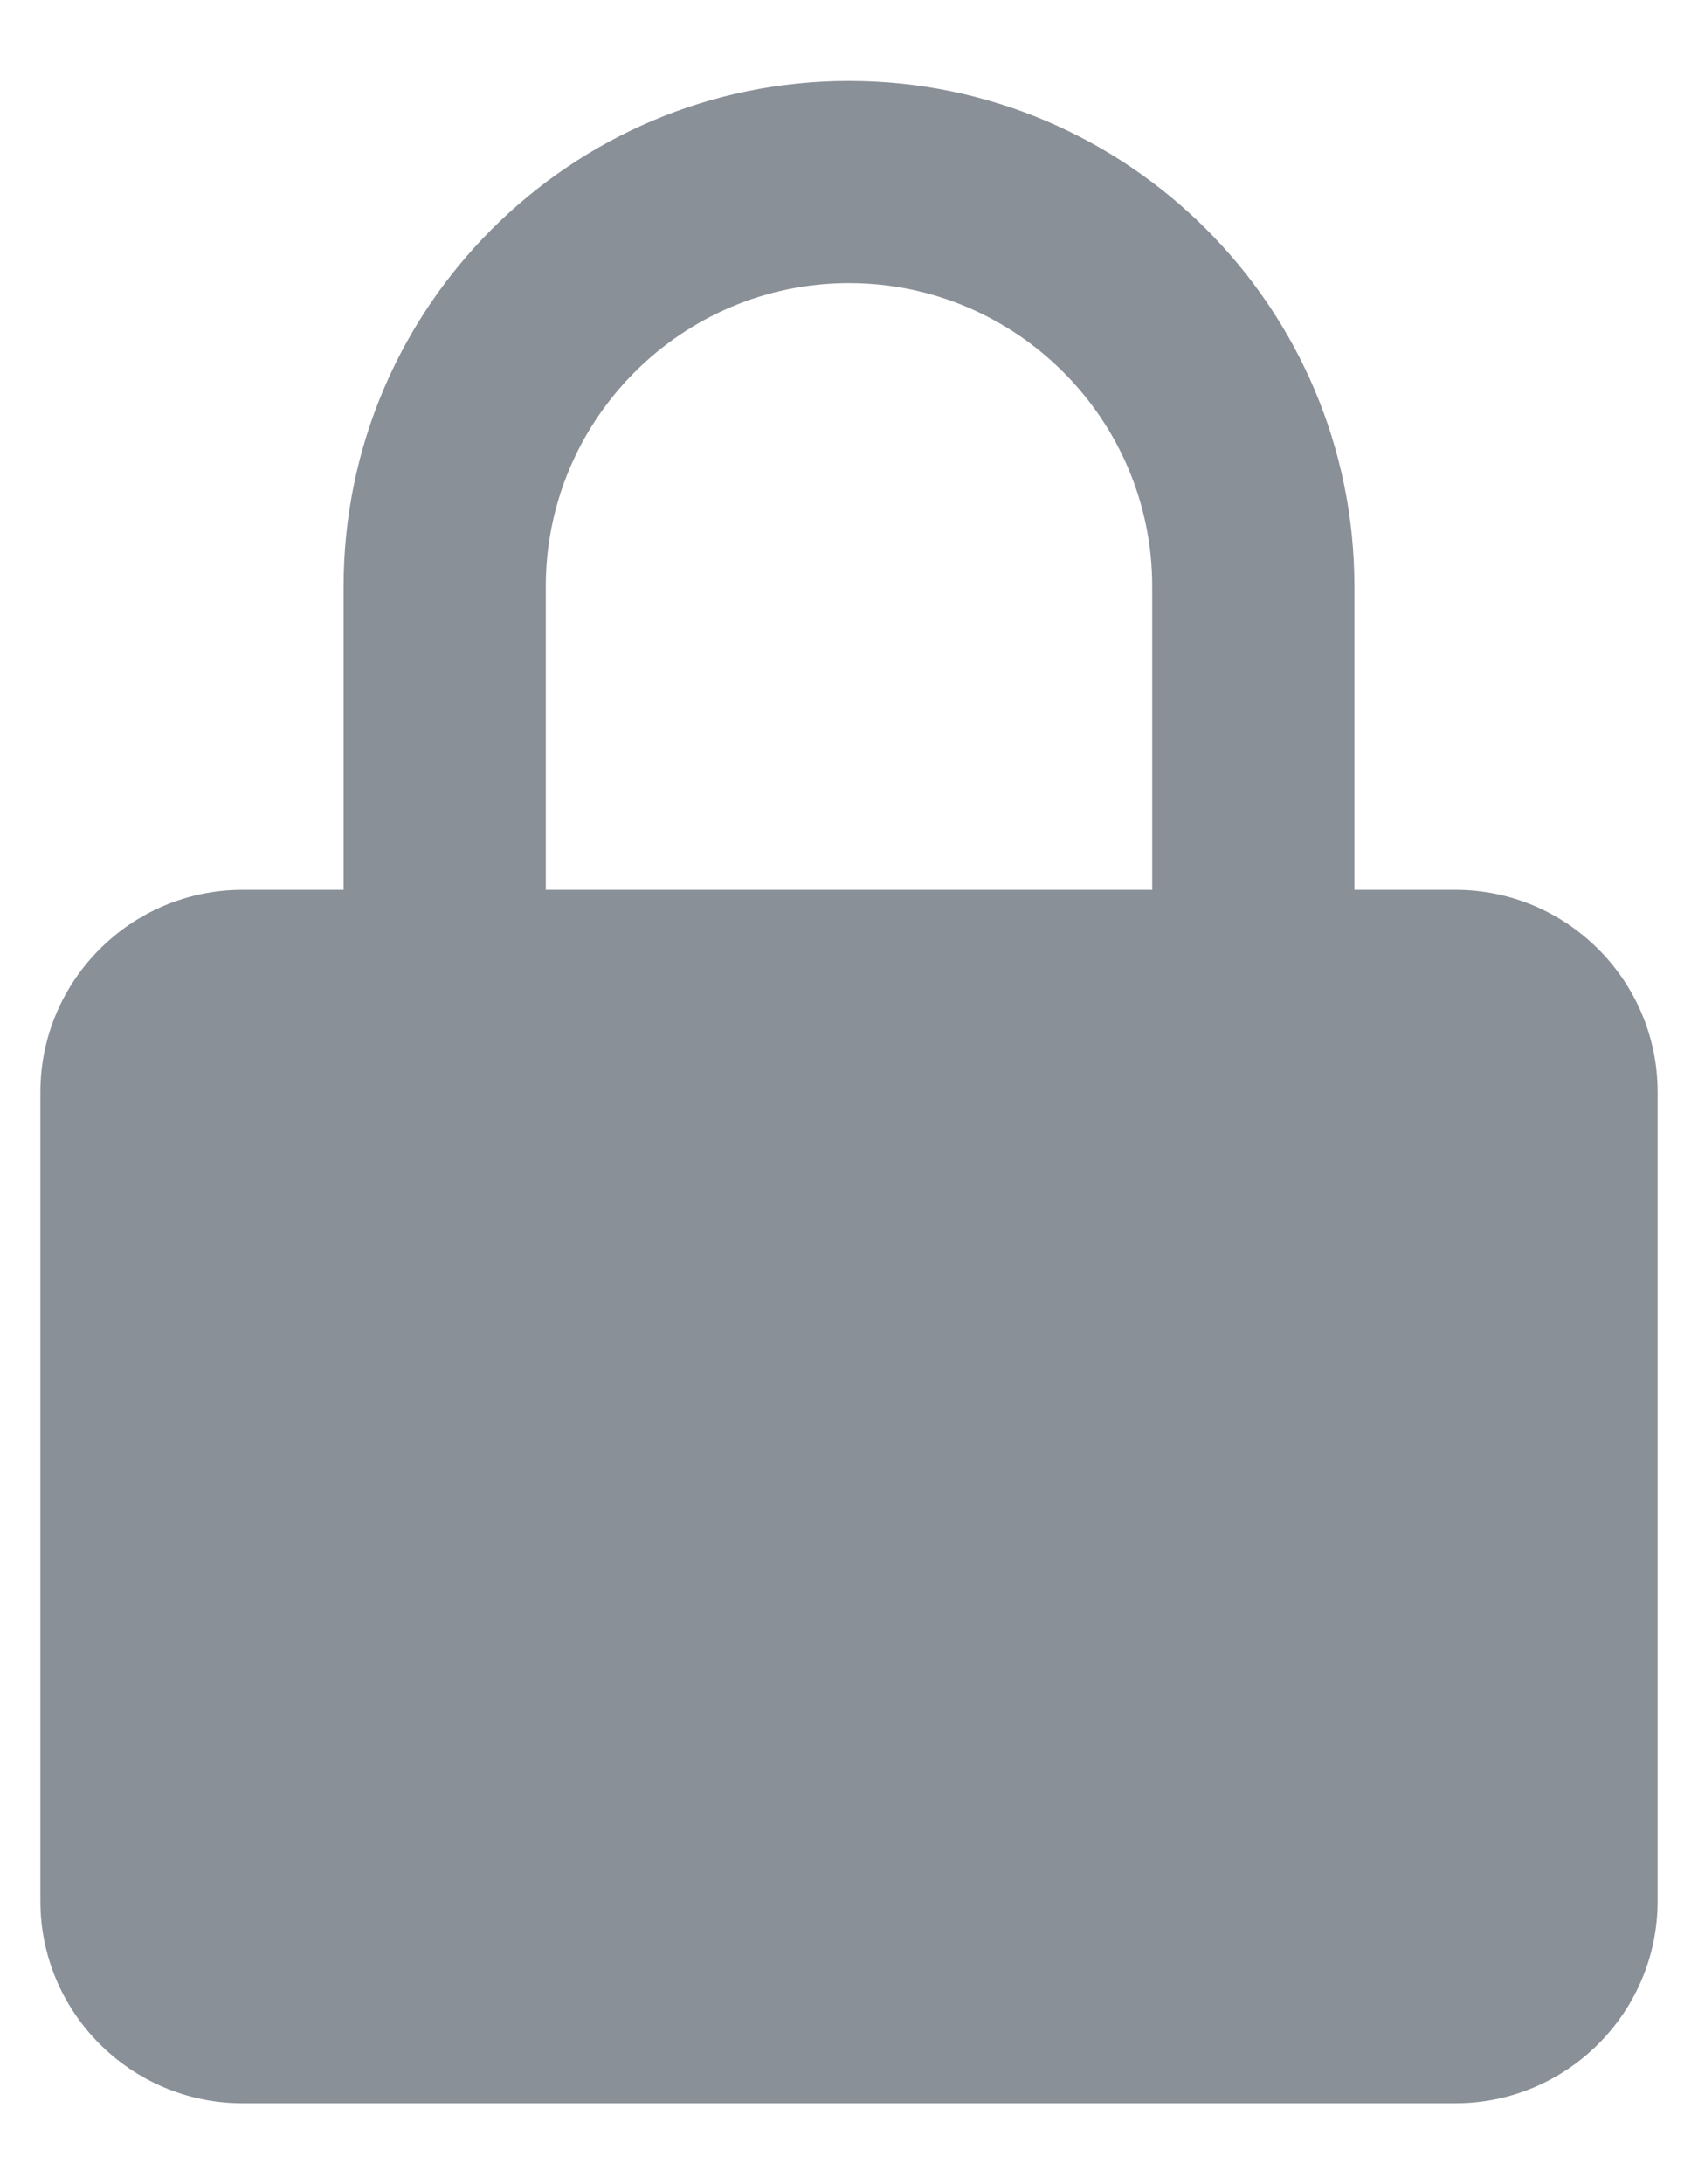 <svg width="14" height="18" viewBox="0 0 14 18" fill="none" xmlns="http://www.w3.org/2000/svg">
<path d="M13.667 9C13.667 8.081 12.919 7.333 12 7.333H11.167V4.833C11.167 2.536 9.298 0.667 7 0.667C4.703 0.667 2.833 2.536 2.833 4.833V7.333H2C1.081 7.333 0.333 8.081 0.333 9V15.667C0.333 16.586 1.081 17.333 2 17.333H12C12.919 17.333 13.667 16.586 13.667 15.667V9ZM4.5 4.833C4.5 3.455 5.622 2.333 7 2.333C8.378 2.333 9.5 3.455 9.5 4.833V7.333H4.5V4.833Z" fill="#4E5763" fill-opacity="0.66"/>
</svg>

